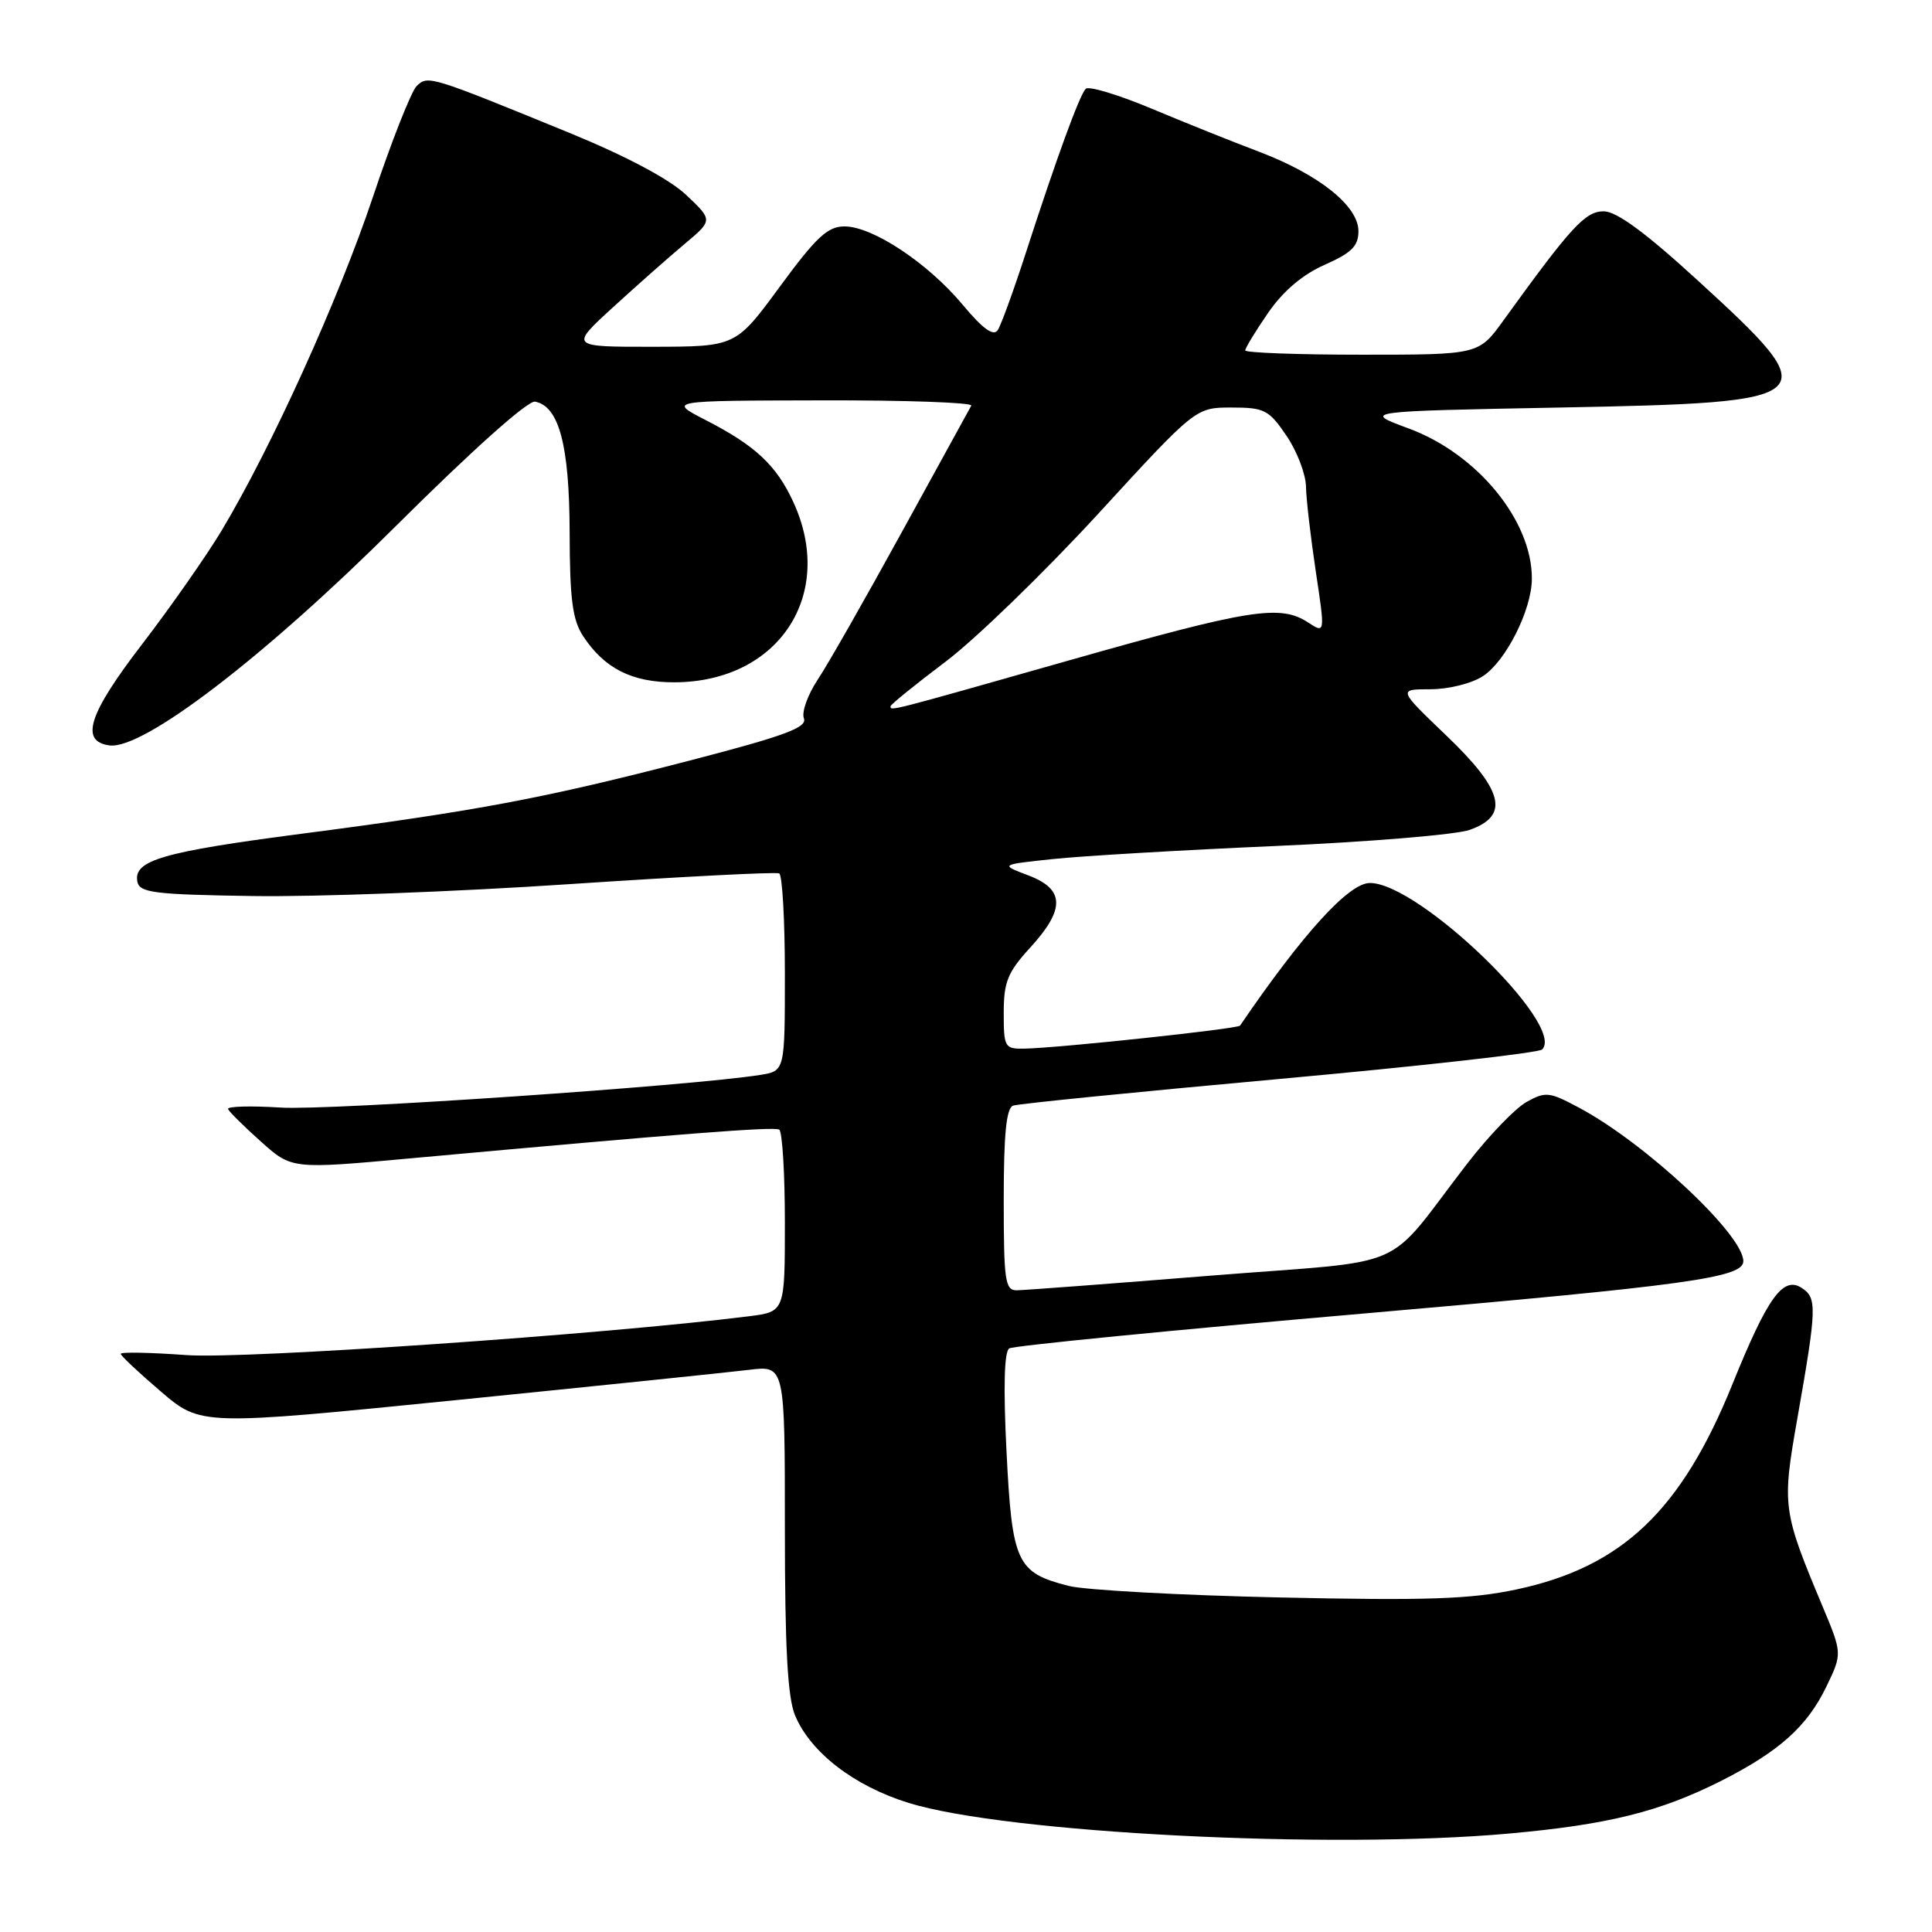 <?xml version="1.0" encoding="UTF-8" standalone="no"?>
<!DOCTYPE svg PUBLIC "-//W3C//DTD SVG 1.1//EN" "http://www.w3.org/Graphics/SVG/1.1/DTD/svg11.dtd" >
<svg xmlns="http://www.w3.org/2000/svg" xmlns:xlink="http://www.w3.org/1999/xlink" version="1.1" viewBox="0 0 256 256">
 <g >
 <path fill="currentColor"
d=" M 200.00 242.95 C 213.09 241.77 219.95 240.06 228.05 235.98 C 235.72 232.10 239.44 228.78 241.98 223.53 C 244.12 219.11 244.12 219.11 241.48 212.81 C 236.20 200.21 236.11 199.56 238.15 188.00 C 240.75 173.22 240.79 171.97 238.71 170.64 C 236.25 169.07 234.20 171.93 229.55 183.43 C 222.78 200.16 214.92 207.64 200.94 210.61 C 194.87 211.90 189.10 212.10 169.50 211.67 C 156.30 211.38 143.74 210.69 141.60 210.14 C 134.71 208.38 134.11 207.10 133.37 192.39 C 132.94 183.86 133.06 179.08 133.73 178.67 C 134.29 178.32 155.53 176.23 180.92 174.03 C 223.70 170.31 231.00 169.30 231.00 167.11 C 231.00 163.59 218.04 151.48 209.24 146.78 C 205.30 144.67 204.79 144.61 202.27 146.02 C 200.77 146.86 197.29 150.48 194.52 154.05 C 183.12 168.81 187.56 166.86 160.43 169.03 C 147.27 170.09 135.71 170.96 134.75 170.97 C 133.18 171.00 133.00 169.77 133.00 158.97 C 133.00 150.25 133.34 146.82 134.25 146.50 C 134.94 146.25 150.80 144.67 169.50 142.97 C 188.20 141.27 203.88 139.51 204.34 139.06 C 207.55 135.88 188.03 117.00 181.52 117.00 C 178.73 117.00 172.66 123.67 164.31 135.90 C 164.02 136.33 140.30 138.86 135.75 138.95 C 133.12 139.00 133.00 138.78 133.00 134.20 C 133.00 130.10 133.52 128.83 136.50 125.57 C 141.17 120.47 141.10 117.82 136.25 115.99 C 132.50 114.57 132.50 114.57 139.50 113.83 C 143.35 113.42 156.62 112.64 169.00 112.10 C 181.38 111.56 192.96 110.60 194.75 109.96 C 200.07 108.07 199.23 104.72 191.62 97.44 C 185.24 91.33 185.24 91.33 189.54 91.33 C 191.95 91.33 195.02 90.56 196.50 89.59 C 199.54 87.60 202.95 80.83 202.98 76.72 C 203.04 69.02 195.76 60.13 186.65 56.77 C 180.50 54.50 180.50 54.50 206.72 54.00 C 241.74 53.33 242.18 52.92 224.96 37.16 C 218.04 30.82 214.20 28.00 212.50 28.00 C 210.05 28.00 208.19 30.03 199.22 42.45 C 195.94 47.00 195.94 47.00 180.47 47.00 C 171.96 47.00 165.00 46.74 165.00 46.43 C 165.00 46.12 166.36 43.88 168.02 41.47 C 170.01 38.58 172.58 36.39 175.52 35.09 C 179.09 33.51 180.00 32.61 180.00 30.63 C 180.00 27.29 174.79 23.13 166.82 20.10 C 163.34 18.79 156.92 16.21 152.53 14.37 C 148.15 12.54 144.25 11.36 143.86 11.77 C 143.03 12.63 139.97 21.02 135.93 33.50 C 134.33 38.45 132.65 43.06 132.21 43.74 C 131.64 44.60 130.25 43.60 127.55 40.37 C 122.93 34.84 115.62 30.00 111.90 30.00 C 109.67 30.00 108.16 31.41 103.34 37.97 C 97.50 45.93 97.50 45.93 86.50 45.95 C 75.50 45.96 75.50 45.96 81.21 40.73 C 84.36 37.85 88.62 34.08 90.70 32.34 C 94.47 29.18 94.47 29.18 90.92 25.83 C 88.68 23.72 83.00 20.70 75.44 17.60 C 56.93 10.03 56.70 9.95 55.21 11.40 C 54.50 12.09 51.89 18.69 49.42 26.08 C 44.84 39.74 35.95 59.33 29.32 70.38 C 27.29 73.74 22.55 80.52 18.77 85.44 C 11.73 94.61 10.56 98.24 14.50 98.77 C 18.94 99.38 35.04 87.05 52.41 69.75 C 62.55 59.66 69.95 53.04 70.90 53.22 C 74.08 53.83 75.45 59.01 75.48 70.54 C 75.50 79.37 75.85 82.12 77.26 84.28 C 80.08 88.58 83.75 90.43 89.40 90.41 C 103.19 90.35 110.78 78.79 105.11 66.50 C 102.87 61.64 100.07 59.03 93.50 55.66 C 88.50 53.09 88.50 53.09 108.81 53.05 C 119.98 53.02 128.93 53.34 128.70 53.75 C 128.47 54.16 124.33 61.70 119.50 70.50 C 114.67 79.30 109.65 88.12 108.33 90.09 C 107.02 92.07 106.20 94.37 106.52 95.19 C 106.99 96.40 103.98 97.51 91.30 100.80 C 72.18 105.76 63.29 107.44 40.08 110.46 C 21.51 112.88 17.66 114.00 18.20 116.82 C 18.49 118.29 20.37 118.53 33.51 118.73 C 41.76 118.86 60.65 118.15 75.50 117.15 C 90.35 116.16 102.84 115.52 103.25 115.73 C 103.66 115.94 104.00 121.92 104.00 129.01 C 104.00 141.91 104.00 141.91 100.75 142.43 C 91.60 143.89 43.53 147.17 37.22 146.76 C 33.21 146.51 30.06 146.59 30.22 146.96 C 30.37 147.32 32.34 149.27 34.58 151.27 C 38.66 154.93 38.66 154.93 54.58 153.47 C 90.45 150.20 102.54 149.26 103.25 149.68 C 103.66 149.92 104.00 155.45 104.00 161.97 C 104.00 173.81 104.00 173.81 99.25 174.41 C 80.08 176.82 32.38 180.11 24.75 179.56 C 19.94 179.21 16.00 179.13 16.00 179.39 C 16.00 179.64 18.39 181.89 21.31 184.38 C 26.62 188.92 26.62 188.92 60.56 185.51 C 79.23 183.63 96.64 181.83 99.25 181.51 C 104.00 180.93 104.00 180.93 104.00 202.50 C 104.00 218.35 104.36 224.92 105.35 227.30 C 107.40 232.21 113.19 236.67 120.41 238.90 C 133.34 242.89 176.40 245.09 200.00 242.95 Z  M 118.00 93.59 C 118.00 93.36 121.26 90.72 125.25 87.71 C 129.24 84.71 138.33 75.89 145.47 68.13 C 158.43 54.00 158.43 54.00 163.18 54.00 C 167.54 54.00 168.13 54.30 170.46 57.73 C 171.86 59.78 173.02 62.82 173.05 64.48 C 173.08 66.14 173.67 71.20 174.35 75.73 C 175.59 83.96 175.59 83.96 173.33 82.48 C 169.63 80.06 165.62 80.70 141.64 87.51 C 117.58 94.34 118.00 94.23 118.00 93.59 Z "/>
</g>
</svg>